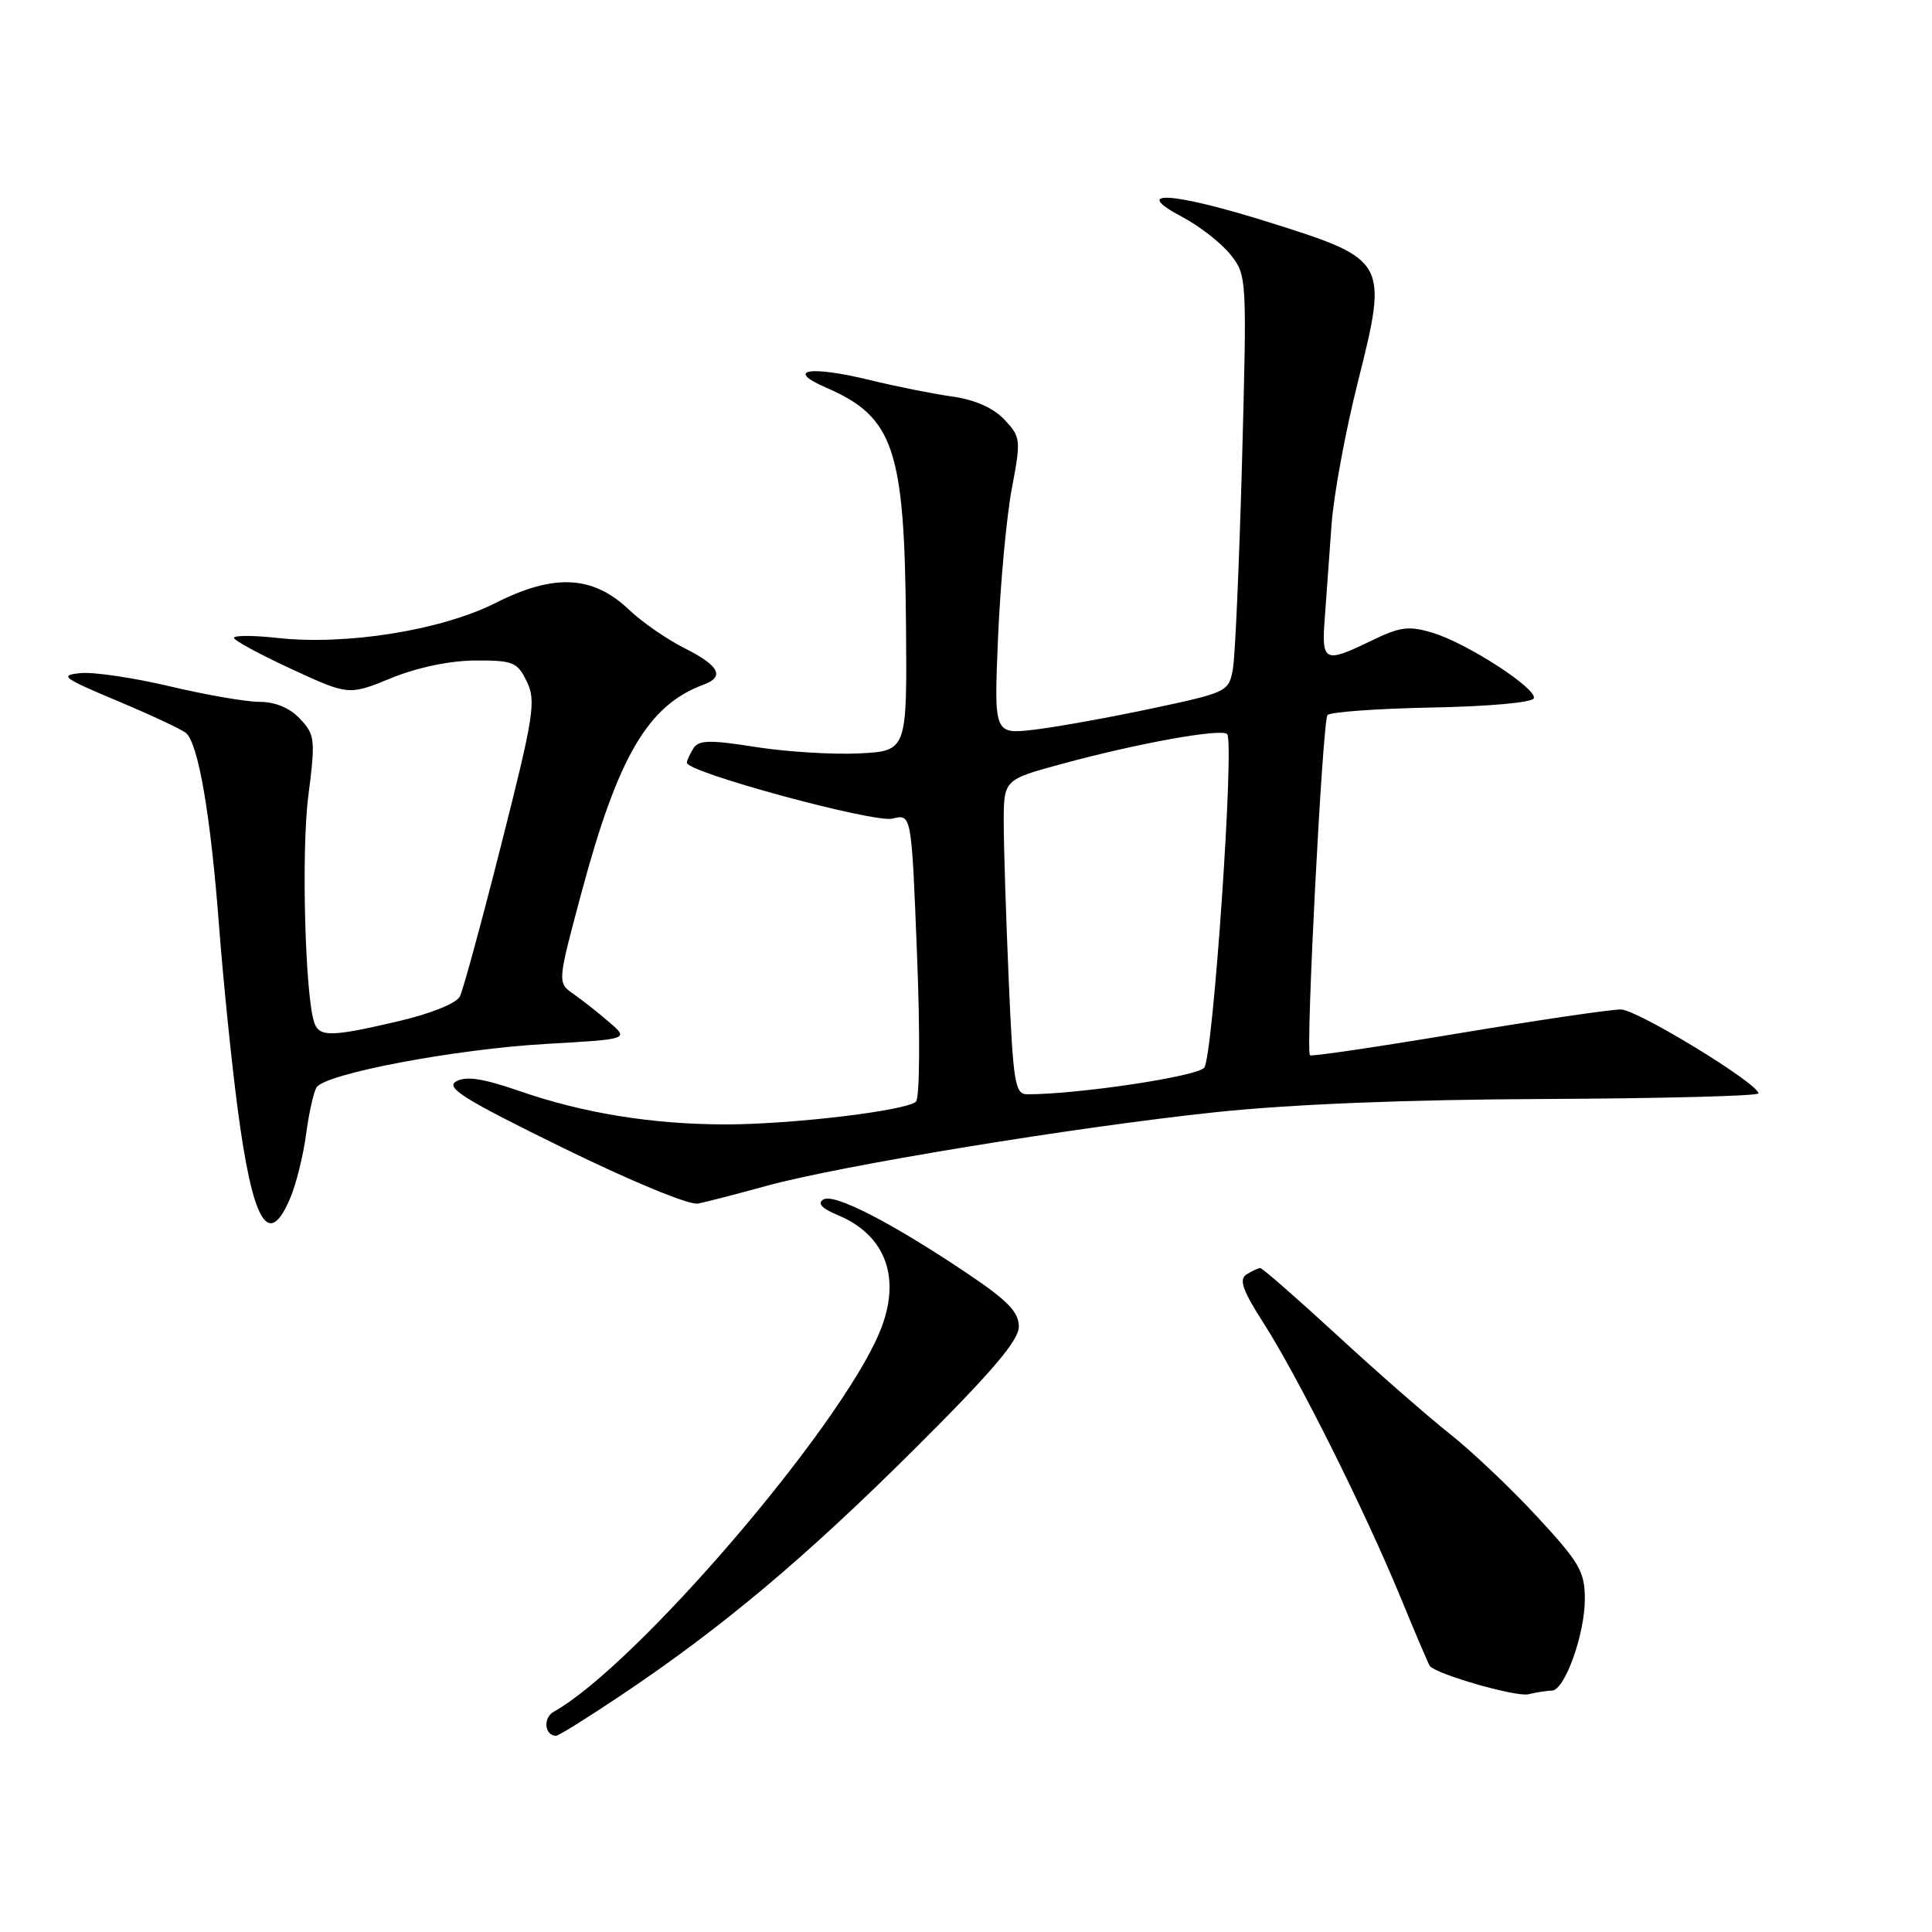<?xml version="1.0" encoding="UTF-8" standalone="no"?>
<!DOCTYPE svg PUBLIC "-//W3C//DTD SVG 1.1//EN" "http://www.w3.org/Graphics/SVG/1.1/DTD/svg11.dtd" >
<svg xmlns="http://www.w3.org/2000/svg" xmlns:xlink="http://www.w3.org/1999/xlink" version="1.1" viewBox="0 0 256 256">
 <g >
 <path fill="currentColor"
d=" M 82.39 224.57 C 95.70 215.65 106.71 206.41 121.25 191.93 C 131.47 181.76 135.00 177.61 135.00 175.78 C 135.00 173.86 133.52 172.33 128.25 168.79 C 118.13 161.99 110.50 158.07 109.10 158.94 C 108.27 159.45 108.88 160.12 110.97 160.99 C 117.44 163.67 119.51 169.45 116.54 176.55 C 111.19 189.35 84.25 220.72 73.38 226.81 C 71.92 227.63 72.15 230.00 73.70 230.00 C 74.02 230.00 77.93 227.56 82.39 224.57 Z  M 205.64 224.01 C 207.33 223.99 210.00 216.56 210.00 211.88 C 210.00 208.25 209.29 207.03 203.68 200.97 C 200.20 197.21 194.98 192.26 192.09 189.98 C 189.20 187.69 182.48 181.82 177.17 176.92 C 171.85 172.03 167.28 168.03 167.00 168.03 C 166.72 168.03 165.90 168.41 165.17 168.87 C 164.14 169.53 164.64 170.96 167.44 175.34 C 172.02 182.49 180.83 200.13 185.56 211.61 C 187.57 216.50 189.33 220.62 189.47 220.77 C 190.48 221.90 200.90 224.88 202.50 224.50 C 203.60 224.24 205.01 224.02 205.64 224.01 Z  M 38.49 158.67 C 39.26 156.84 40.19 153.07 40.56 150.30 C 40.92 147.52 41.55 144.73 41.94 144.09 C 43.07 142.27 60.35 139.00 72.43 138.32 C 83.35 137.70 83.35 137.70 80.73 135.45 C 79.29 134.20 77.15 132.52 75.98 131.70 C 73.85 130.21 73.85 130.21 77.03 118.35 C 81.89 100.21 85.86 93.43 93.25 90.71 C 96.07 89.67 95.29 88.19 90.75 85.91 C 88.41 84.74 85.09 82.45 83.37 80.81 C 78.56 76.24 73.45 75.97 65.72 79.87 C 58.52 83.51 45.92 85.54 36.75 84.53 C 33.59 84.18 31.00 84.18 31.00 84.52 C 31.00 84.85 34.42 86.71 38.60 88.64 C 46.20 92.15 46.20 92.15 51.85 89.85 C 55.32 88.43 59.61 87.54 62.97 87.52 C 68.00 87.50 68.56 87.73 69.81 90.32 C 71.05 92.88 70.74 94.88 66.44 111.82 C 63.84 122.10 61.36 131.20 60.93 132.05 C 60.47 132.94 57.04 134.33 52.82 135.31 C 44.00 137.38 42.38 137.42 41.68 135.61 C 40.44 132.38 39.90 112.88 40.85 105.50 C 41.81 97.98 41.74 97.36 39.76 95.25 C 38.41 93.81 36.48 93.00 34.40 93.00 C 32.62 93.00 27.26 92.07 22.50 90.94 C 17.73 89.81 12.41 89.02 10.67 89.19 C 7.82 89.47 8.30 89.83 15.50 92.85 C 19.90 94.70 24.00 96.61 24.62 97.11 C 26.27 98.46 27.89 107.85 29.01 122.50 C 29.55 129.65 30.66 140.57 31.47 146.76 C 33.47 162.06 35.58 165.64 38.49 158.67 Z  M 101.50 157.15 C 111.25 154.46 142.47 149.34 161.00 147.38 C 171.10 146.31 186.35 145.70 204.75 145.62 C 220.29 145.55 233.00 145.22 233.00 144.88 C 233.00 143.58 216.97 133.79 214.78 133.76 C 213.53 133.74 203.80 135.17 193.17 136.94 C 182.53 138.72 173.72 140.02 173.57 139.83 C 172.99 139.10 175.25 95.45 175.90 94.75 C 176.29 94.34 182.54 93.89 189.80 93.75 C 197.43 93.60 203.11 93.08 203.25 92.51 C 203.59 91.18 194.37 85.22 189.84 83.85 C 186.70 82.90 185.54 83.04 181.77 84.87 C 175.43 87.94 175.09 87.77 175.55 81.75 C 175.77 78.86 176.17 73.35 176.44 69.50 C 176.71 65.65 178.28 57.14 179.93 50.59 C 183.95 34.59 183.84 34.39 168.21 29.47 C 155.37 25.43 149.67 25.07 156.66 28.75 C 158.94 29.96 161.81 32.19 163.03 33.72 C 165.22 36.47 165.23 36.73 164.58 61.00 C 164.21 74.47 163.67 86.90 163.37 88.60 C 162.84 91.65 162.65 91.74 152.67 93.87 C 147.08 95.06 140.07 96.32 137.10 96.68 C 131.70 97.31 131.70 97.31 132.25 84.41 C 132.55 77.31 133.37 68.46 134.07 64.75 C 135.30 58.24 135.26 57.91 133.09 55.60 C 131.63 54.05 129.20 52.97 126.17 52.54 C 123.60 52.18 118.70 51.20 115.27 50.36 C 107.27 48.41 103.97 48.98 109.46 51.36 C 118.45 55.26 119.86 59.44 120.05 82.79 C 120.19 99.50 120.19 99.50 113.85 99.83 C 110.36 100.00 104.18 99.62 100.12 98.98 C 94.06 98.02 92.58 98.05 91.88 99.16 C 91.41 99.90 91.02 100.76 91.02 101.07 C 90.98 102.33 115.84 109.08 118.27 108.47 C 120.78 107.84 120.78 107.84 121.51 126.49 C 121.93 136.95 121.87 145.51 121.37 145.97 C 120.09 147.18 104.84 149.00 96.09 148.99 C 86.42 148.98 77.28 147.50 68.87 144.58 C 64.02 142.90 61.76 142.55 60.45 143.29 C 58.98 144.11 61.48 145.67 74.58 152.09 C 83.64 156.53 91.36 159.72 92.50 159.48 C 93.60 159.26 97.65 158.21 101.50 157.15 Z  M 133.66 129.84 C 133.30 121.50 133.00 112.12 133.00 109.00 C 133.00 103.31 133.00 103.31 140.75 101.21 C 150.82 98.47 161.82 96.49 162.60 97.27 C 163.60 98.27 160.74 139.98 159.57 141.47 C 158.66 142.63 142.92 145.00 136.12 145.00 C 134.49 145.00 134.25 143.54 133.66 129.84 Z "/>
</g>
</svg>